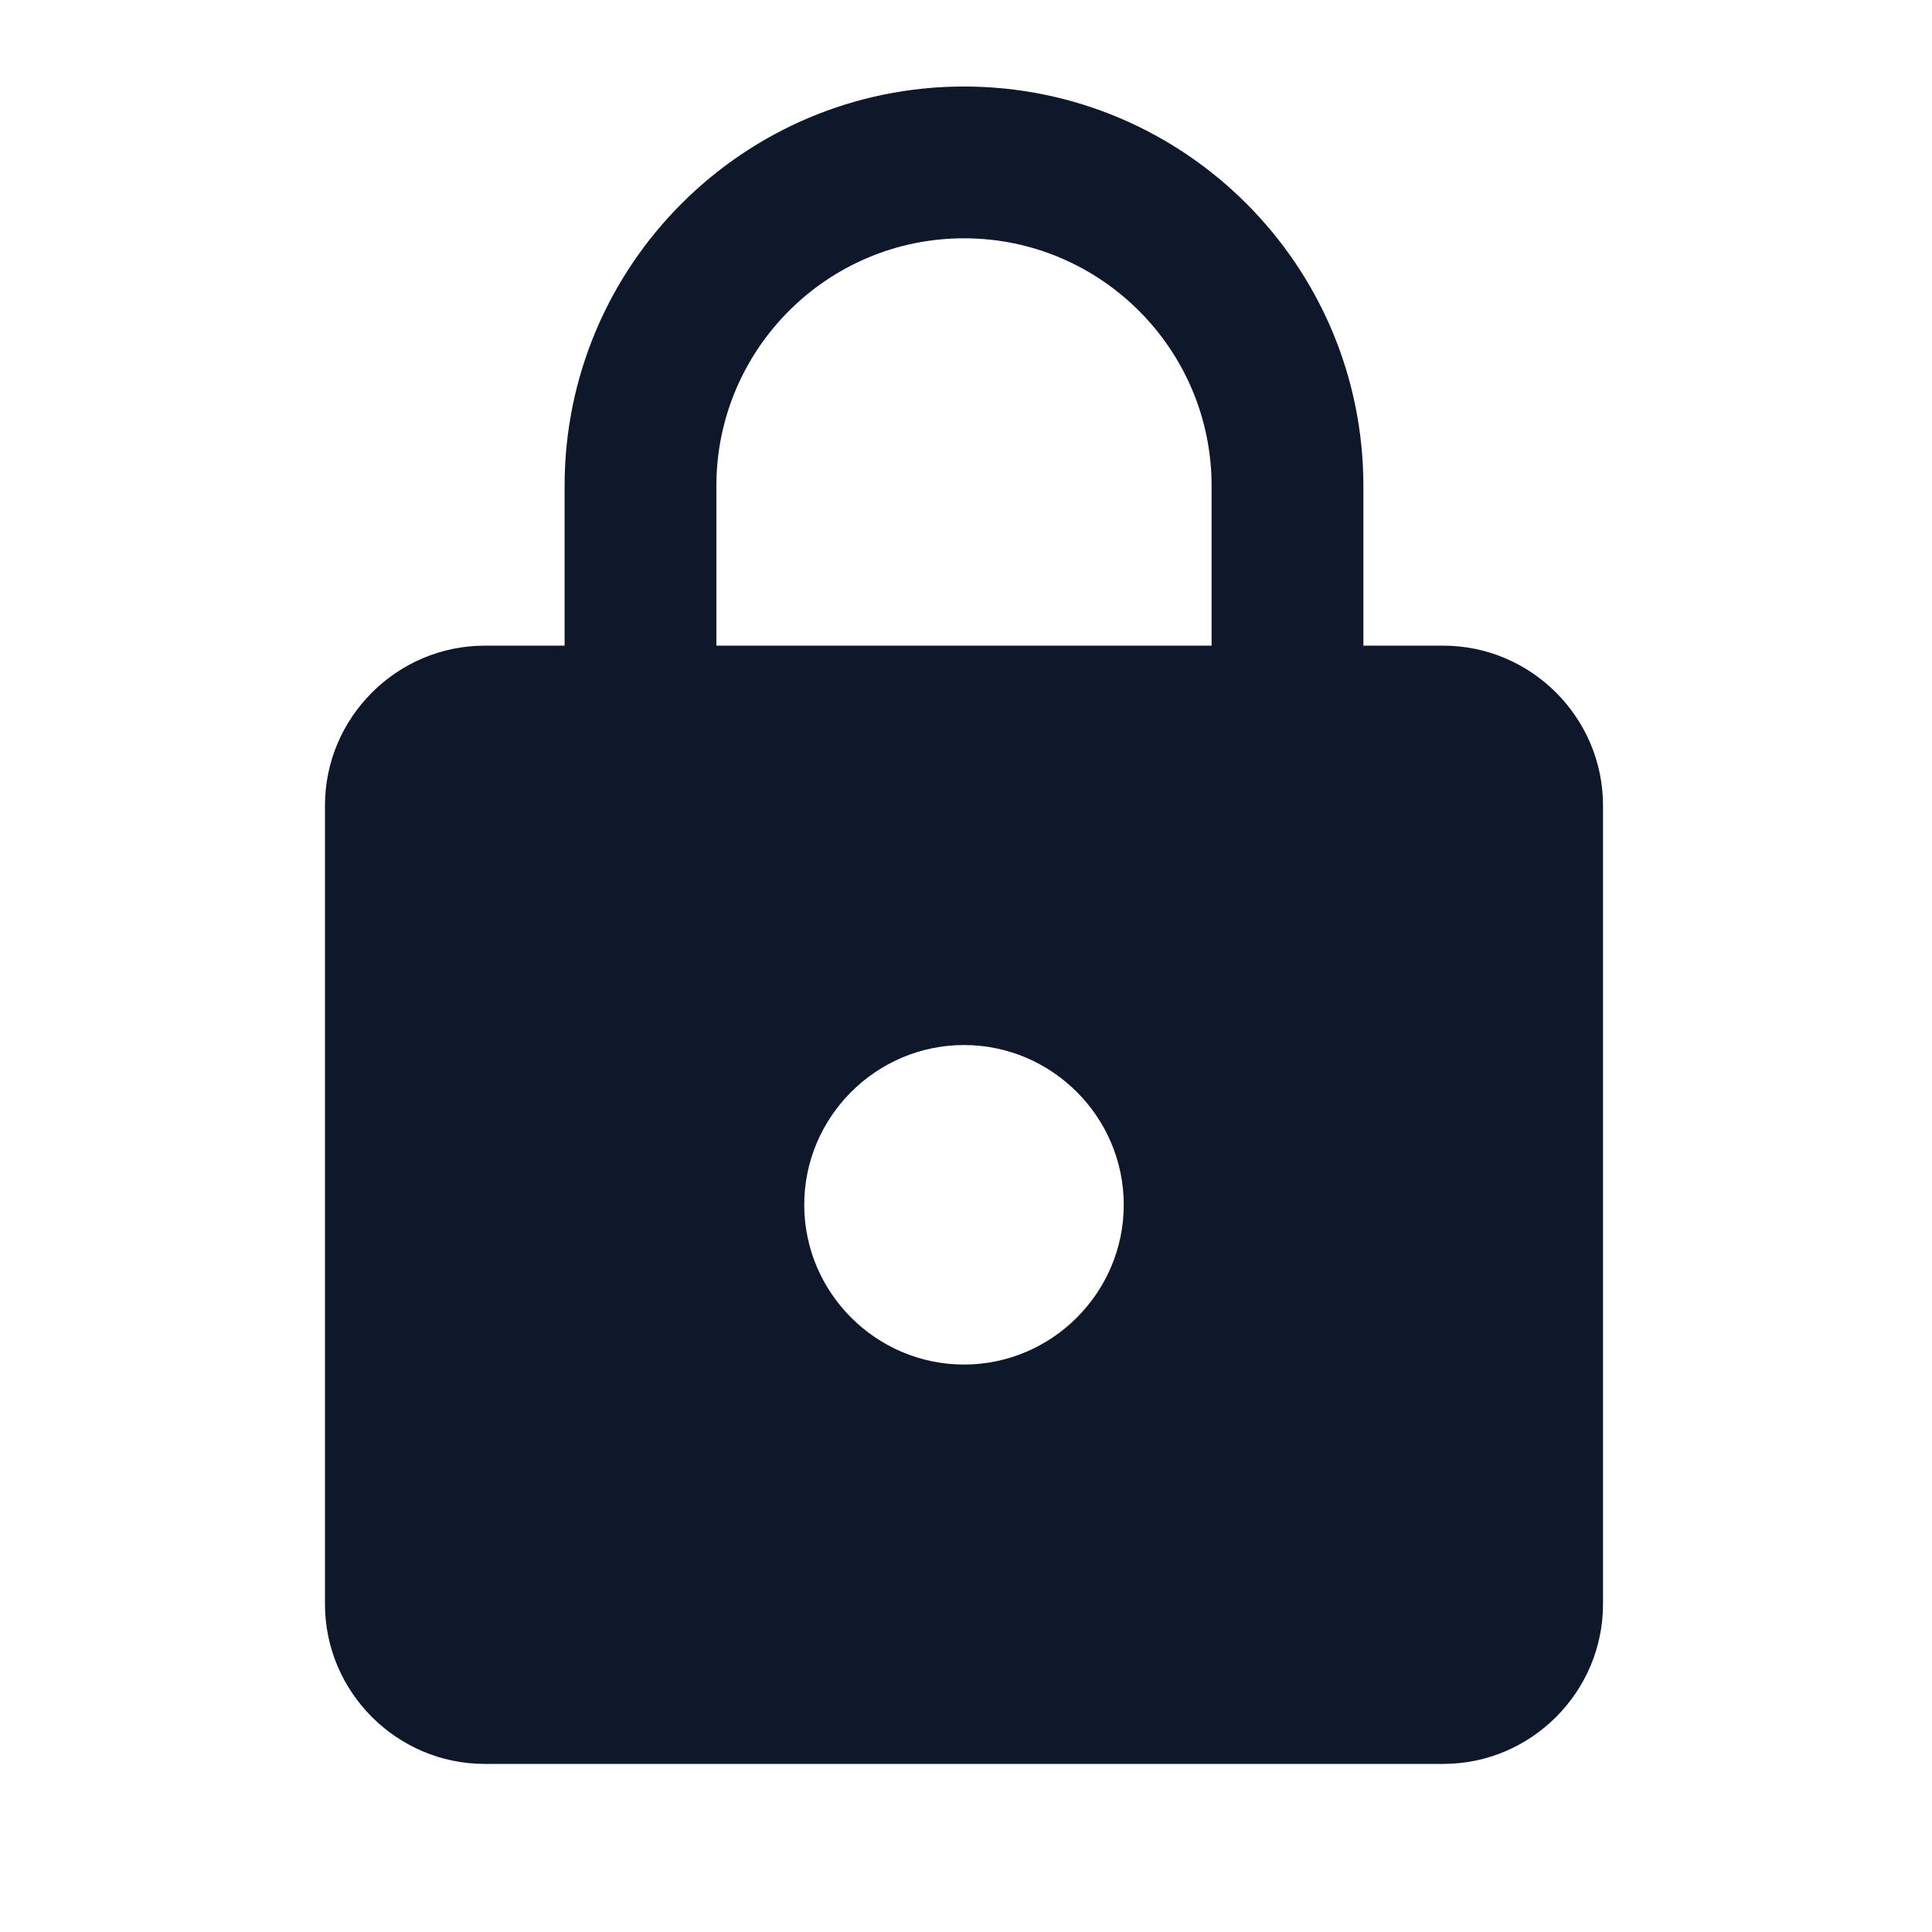<svg width="129" height="129" viewBox="0 0 129 129" fill="none" xmlns="http://www.w3.org/2000/svg">
<path d="M96.366 43.111H91.033V32.444C91.033 17.724 79.086 5.777 64.366 5.777C49.646 5.777 37.699 17.724 37.699 32.444V43.111H32.366C26.499 43.111 21.699 47.911 21.699 53.777V107.111C21.699 112.977 26.499 117.777 32.366 117.777H96.366C102.233 117.777 107.033 112.977 107.033 107.111V53.777C107.033 47.911 102.233 43.111 96.366 43.111ZM64.366 91.111C58.499 91.111 53.699 86.311 53.699 80.444C53.699 74.577 58.499 69.777 64.366 69.777C70.233 69.777 75.033 74.577 75.033 80.444C75.033 86.311 70.233 91.111 64.366 91.111ZM80.899 43.111H47.833V32.444C47.833 23.324 55.246 15.911 64.366 15.911C73.486 15.911 80.899 23.324 80.899 32.444V43.111Z" fill="#0F172A"/>
</svg>
